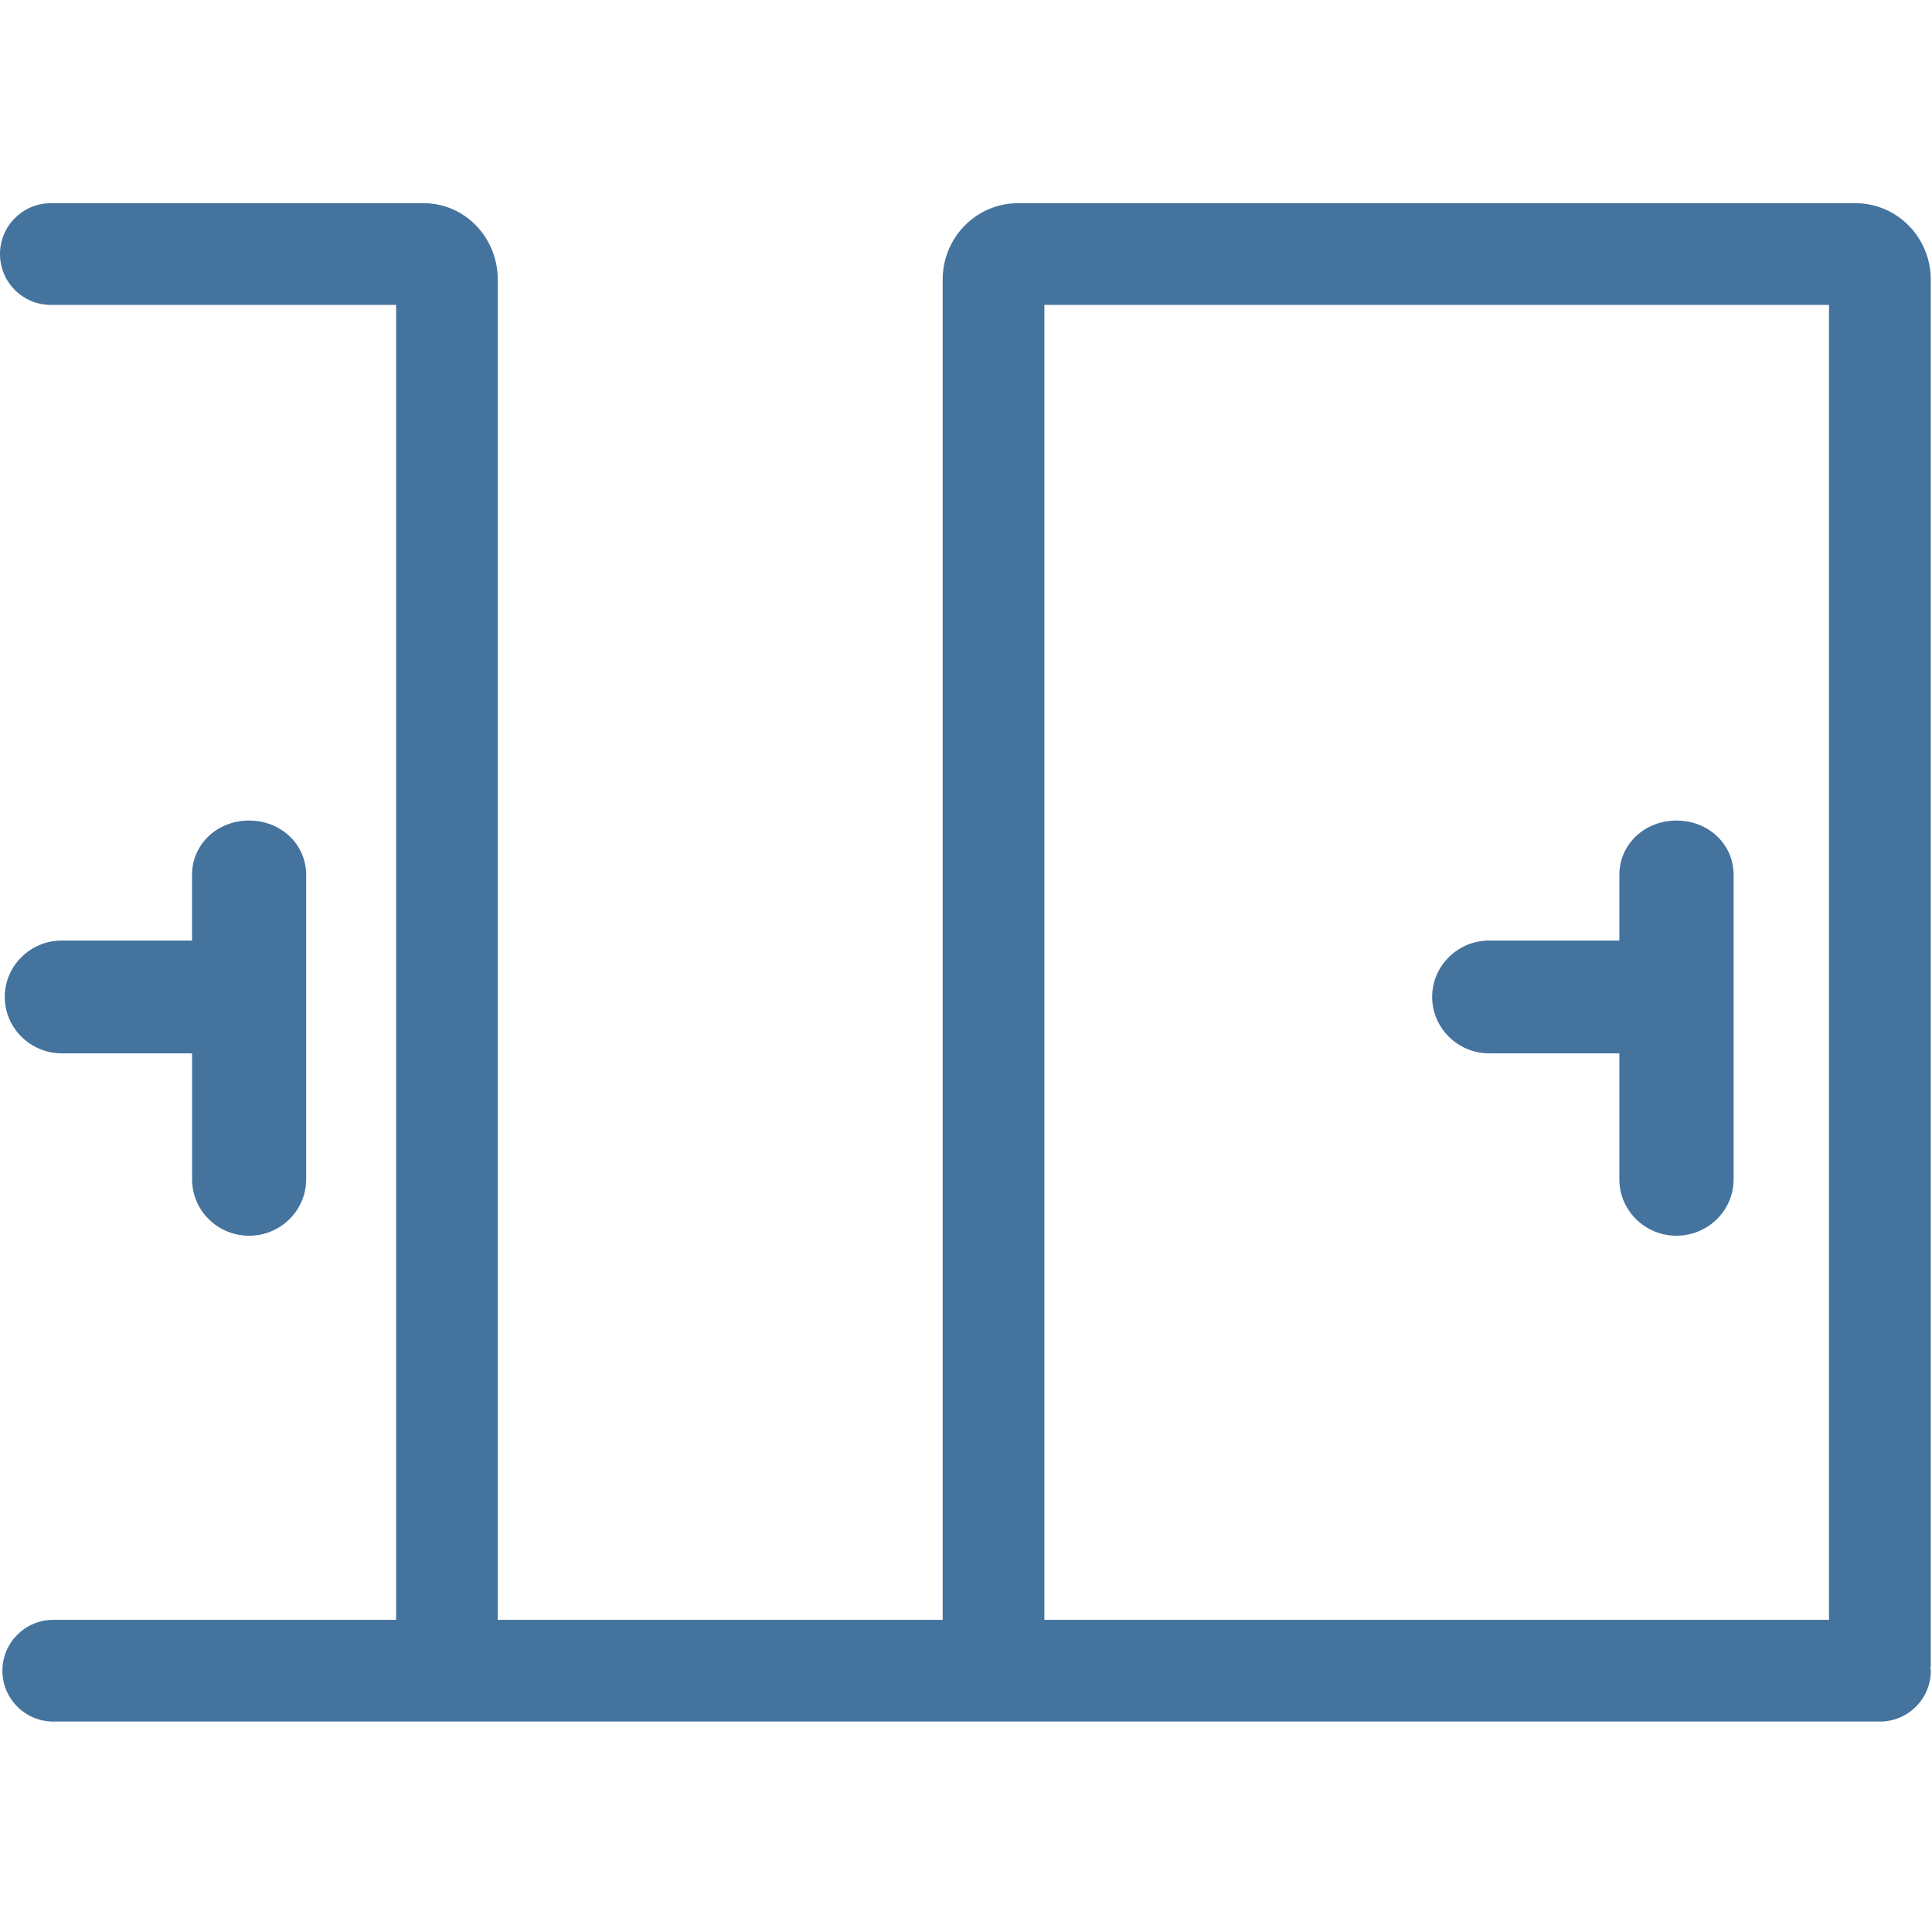 <svg id="feller-1636" xmlns="http://www.w3.org/2000/svg" x="0px" y="0px" width="28px" height="28px" viewBox="0 -2.945 28 28" xml:space="preserve"><path d="M24.297,8.947c-0.465,0-0.828,0.346-0.828,0.787v0.952h-1.886c-0.456,0-0.827,0.367-0.827,0.817s0.371,0.818,0.827,0.818  h1.886v1.826c0,0.451,0.371,0.817,0.827,0.817c0.457,0,0.829-0.366,0.829-0.817V9.734C25.125,9.292,24.762,8.947,24.297,8.947z M3.61,14.964c0.456,0,0.827-0.366,0.827-0.817V9.734c0-0.441-0.363-0.787-0.827-0.787S2.783,9.292,2.783,9.734v0.952H0.896  c-0.456,0-0.827,0.367-0.827,0.817s0.371,0.818,0.827,0.818h1.888v1.826C2.783,14.598,3.154,14.964,3.61,14.964z M27.974,21.218h0.008V1.106c0-0.61-0.489-1.106-1.09-1.106H14.753c-0.602,0-1.091,0.496-1.091,1.106v19.425H7.214V1.106  C7.214,0.496,6.734,0,6.143,0H0.737C0.33,0,0,0.33,0,0.737s0.33,0.737,0.737,0.737h5.004v19.057H0.772  c-0.407,0-0.737,0.33-0.737,0.737s0.33,0.737,0.737,0.737h26.474c0.407,0,0.737-0.33,0.737-0.737  C27.984,21.25,27.975,21.236,27.974,21.218z M15.136,1.474h11.371v19.057H15.136V1.474z" style="fill: #44739e"></path></svg>